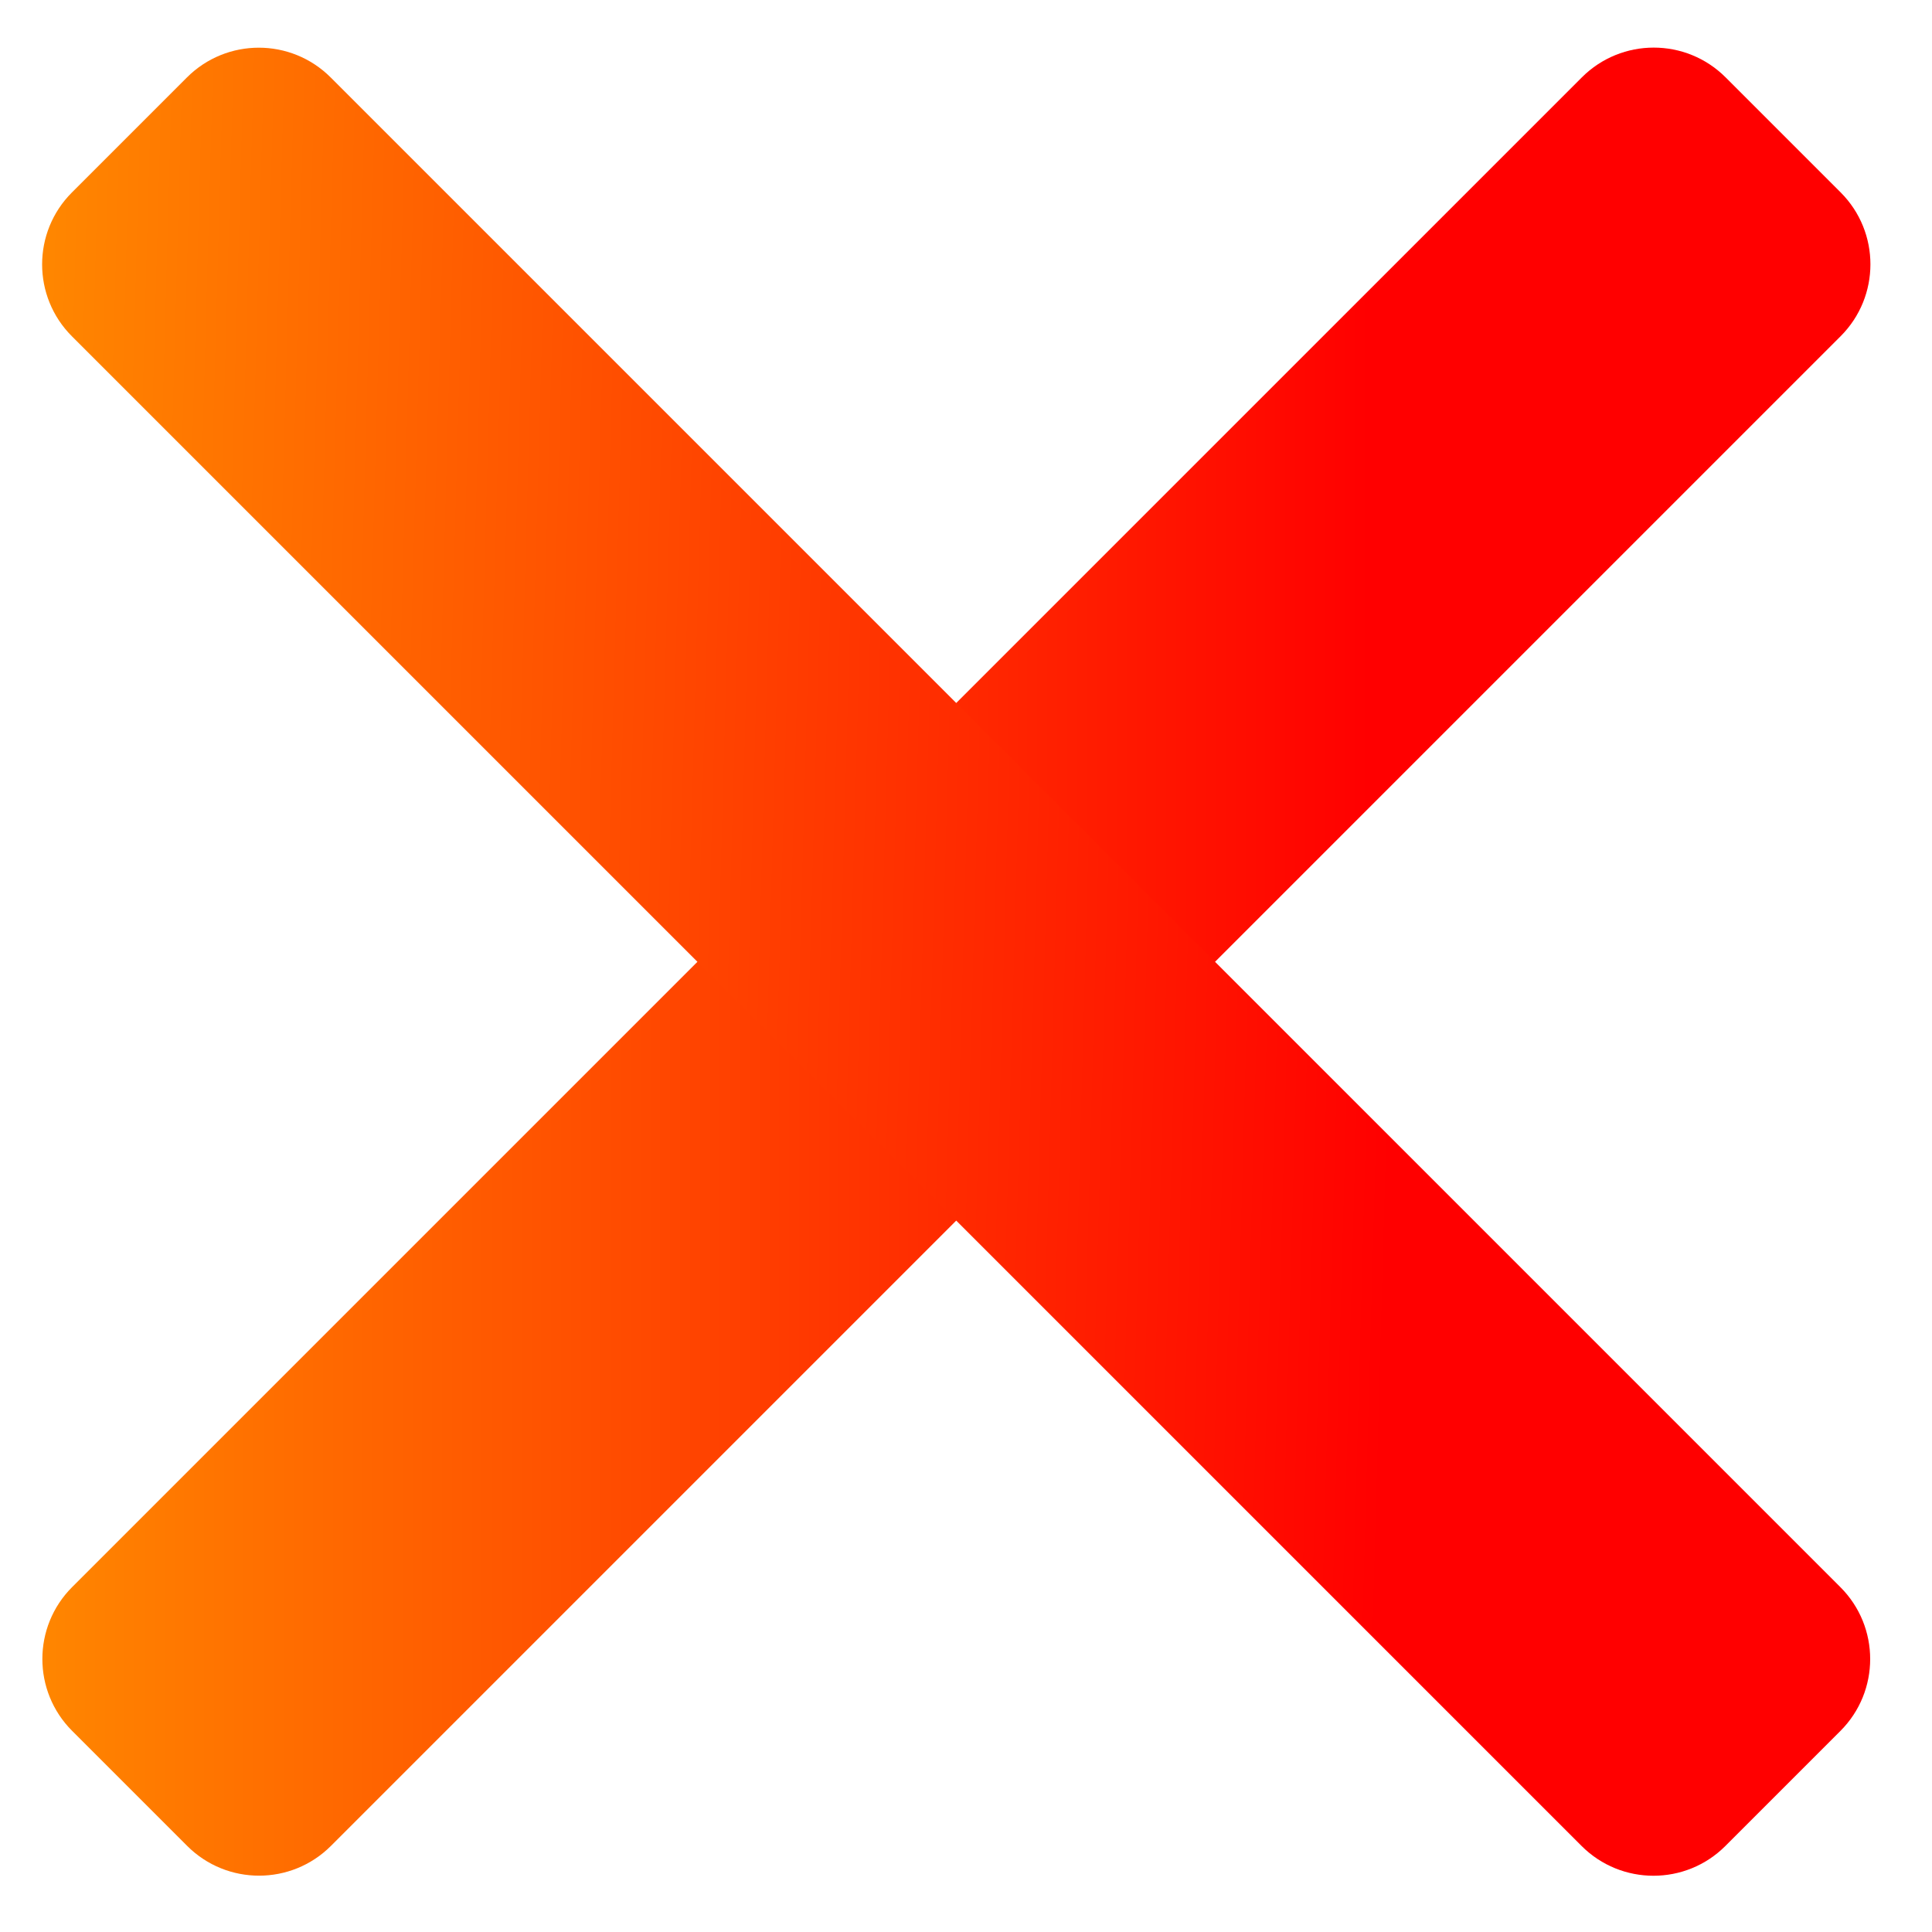 <svg width="95" height="95" viewBox="0 0 95 95" version="1.1" xmlns="http://www.w3.org/2000/svg" xmlns:xlink="http://www.w3.org/1999/xlink">
<title>dislike icon</title>
<desc>Created using Figma</desc>
<g id="Canvas" transform="translate(-217 -1743)">
<g id="dislike icon">
<g id="Rectangle">
<use xlink:href="#path0_fill" transform="matrix(0.707 0.707 -0.707 0.707 298.317 1743.27)" fill="url(#paint0_linear)"/>
</g>
<g id="Rectangle">
<use xlink:href="#path0_fill" transform="matrix(0.707 -0.707 0.707 0.707 217 1756)" fill="url(#paint1_linear)"/>
</g>
</g>
</g>
<defs>
<linearGradient id="paint0_linear" x1="0" y1="0" x2="1" y2="0" gradientUnits="userSpaceOnUse" gradientTransform="matrix(-47.023 47.73 -7.471 -7.36 3.672 23.864)">
<stop offset="0" stop-color="#FF0000"/>
<stop offset="1" stop-color="#FF8A00"/>
</linearGradient>
<linearGradient id="paint1_linear" x1="0" y1="0" x2="1" y2="0" gradientUnits="userSpaceOnUse" gradientTransform="matrix(48.083 50.205 -7.858 7.526 4.636 -4.47)">
<stop offset="0" stop-color="#FF8A00"/>
<stop offset="1" stop-color="#FF0000"/>
</linearGradient>
<path id="path0_fill" d="M 0 5C 0 2.239 2.239 0 5 0L 13 0C 15.761 0 18 2.239 18 5L 18 110C 18 112.761 15.761 115 13 115L 5 115C 2.239 115 0 112.761 0 110L 0 5Z"/>
</defs>
</svg>
